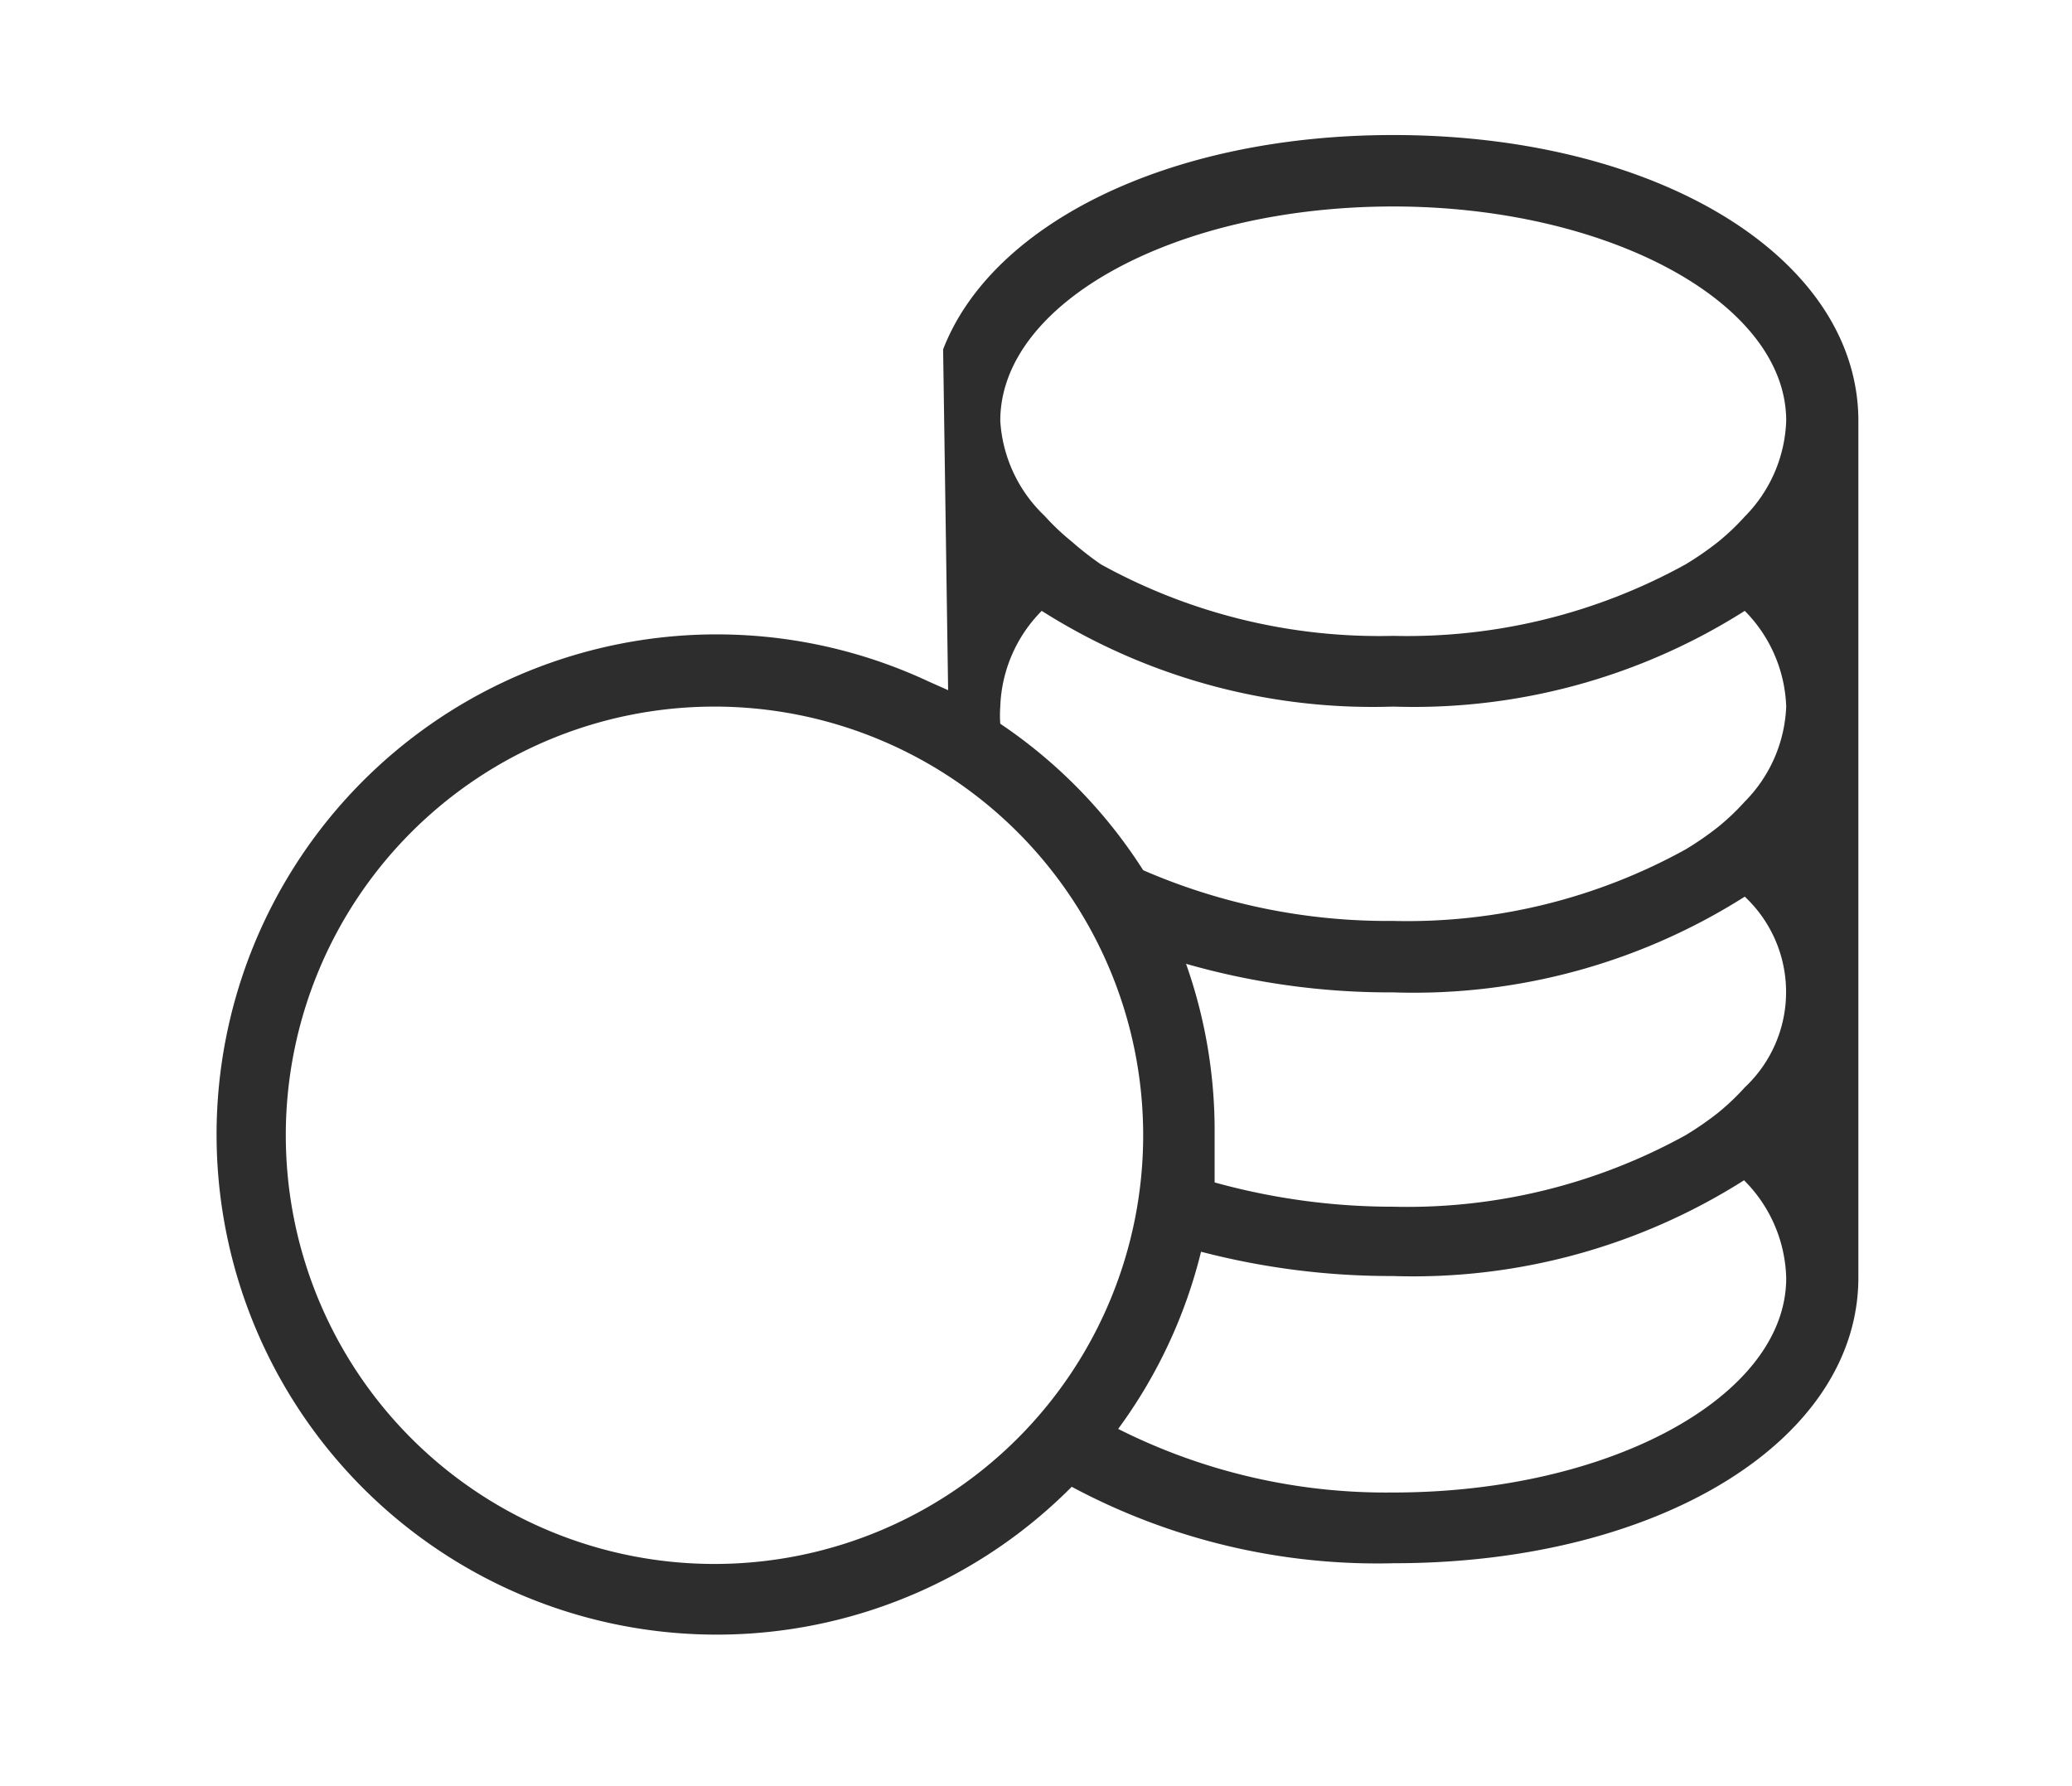 <svg id="Layer_1" data-name="Layer 1" xmlns="http://www.w3.org/2000/svg" viewBox="0 0 29 25"><defs><style>.cls-1{fill:#2d2d2d;}</style></defs><title>Artboard 1</title><path class="cls-1" d="M19.5,1.89c-3.14,0-5.62,1.24-6.3,3l.07,4.77L13,9.54a7,7,0,1,0,2,11.27,9.06,9.06,0,0,0,4.51,1.07c3.71,0,6.5-1.72,6.5-4v-12C26,3.61,23.21,1.89,19.5,1.89Zm0,1c3,0,5.5,1.34,5.5,3a2,2,0,0,1-.58,1.34,3.29,3.29,0,0,1-.38.36,4.34,4.34,0,0,1-.45.31,8.06,8.06,0,0,1-4.09,1,8.06,8.06,0,0,1-4.09-1A4.35,4.35,0,0,1,15,7.58a3.29,3.29,0,0,1-.38-.36A2,2,0,0,1,14,5.89C14,4.23,16.46,2.89,19.5,2.89Zm-2.9,10.6a10.35,10.35,0,0,0,2.9.4,8.65,8.65,0,0,0,4.92-1.34,1.83,1.83,0,0,1,0,2.67,3.29,3.29,0,0,1-.38.36,4.34,4.34,0,0,1-.45.31,8.06,8.06,0,0,1-4.09,1A9.34,9.34,0,0,1,17,16.55c0-.22,0-.45,0-.68A7,7,0,0,0,16.6,13.49Zm7.82-2.27a3.29,3.29,0,0,1-.38.36,4.34,4.34,0,0,1-.45.31,8.06,8.06,0,0,1-4.09,1A8.59,8.59,0,0,1,16,12.18,7,7,0,0,0,14,10.13a1.6,1.6,0,0,1,0-.24,2,2,0,0,1,.58-1.34A8.65,8.65,0,0,0,19.5,9.89a8.65,8.65,0,0,0,4.92-1.34A2,2,0,0,1,25,9.89,2,2,0,0,1,24.42,11.22ZM10,21.89a6,6,0,1,1,6-6A6,6,0,0,1,10,21.89Zm9.49-1A8.33,8.33,0,0,1,15.65,20a7,7,0,0,0,1.16-2.48,10.51,10.51,0,0,0,2.68.34,8.65,8.65,0,0,0,4.92-1.34A2,2,0,0,1,25,17.89C25,19.54,22.54,20.89,19.5,20.89Z"/></svg>